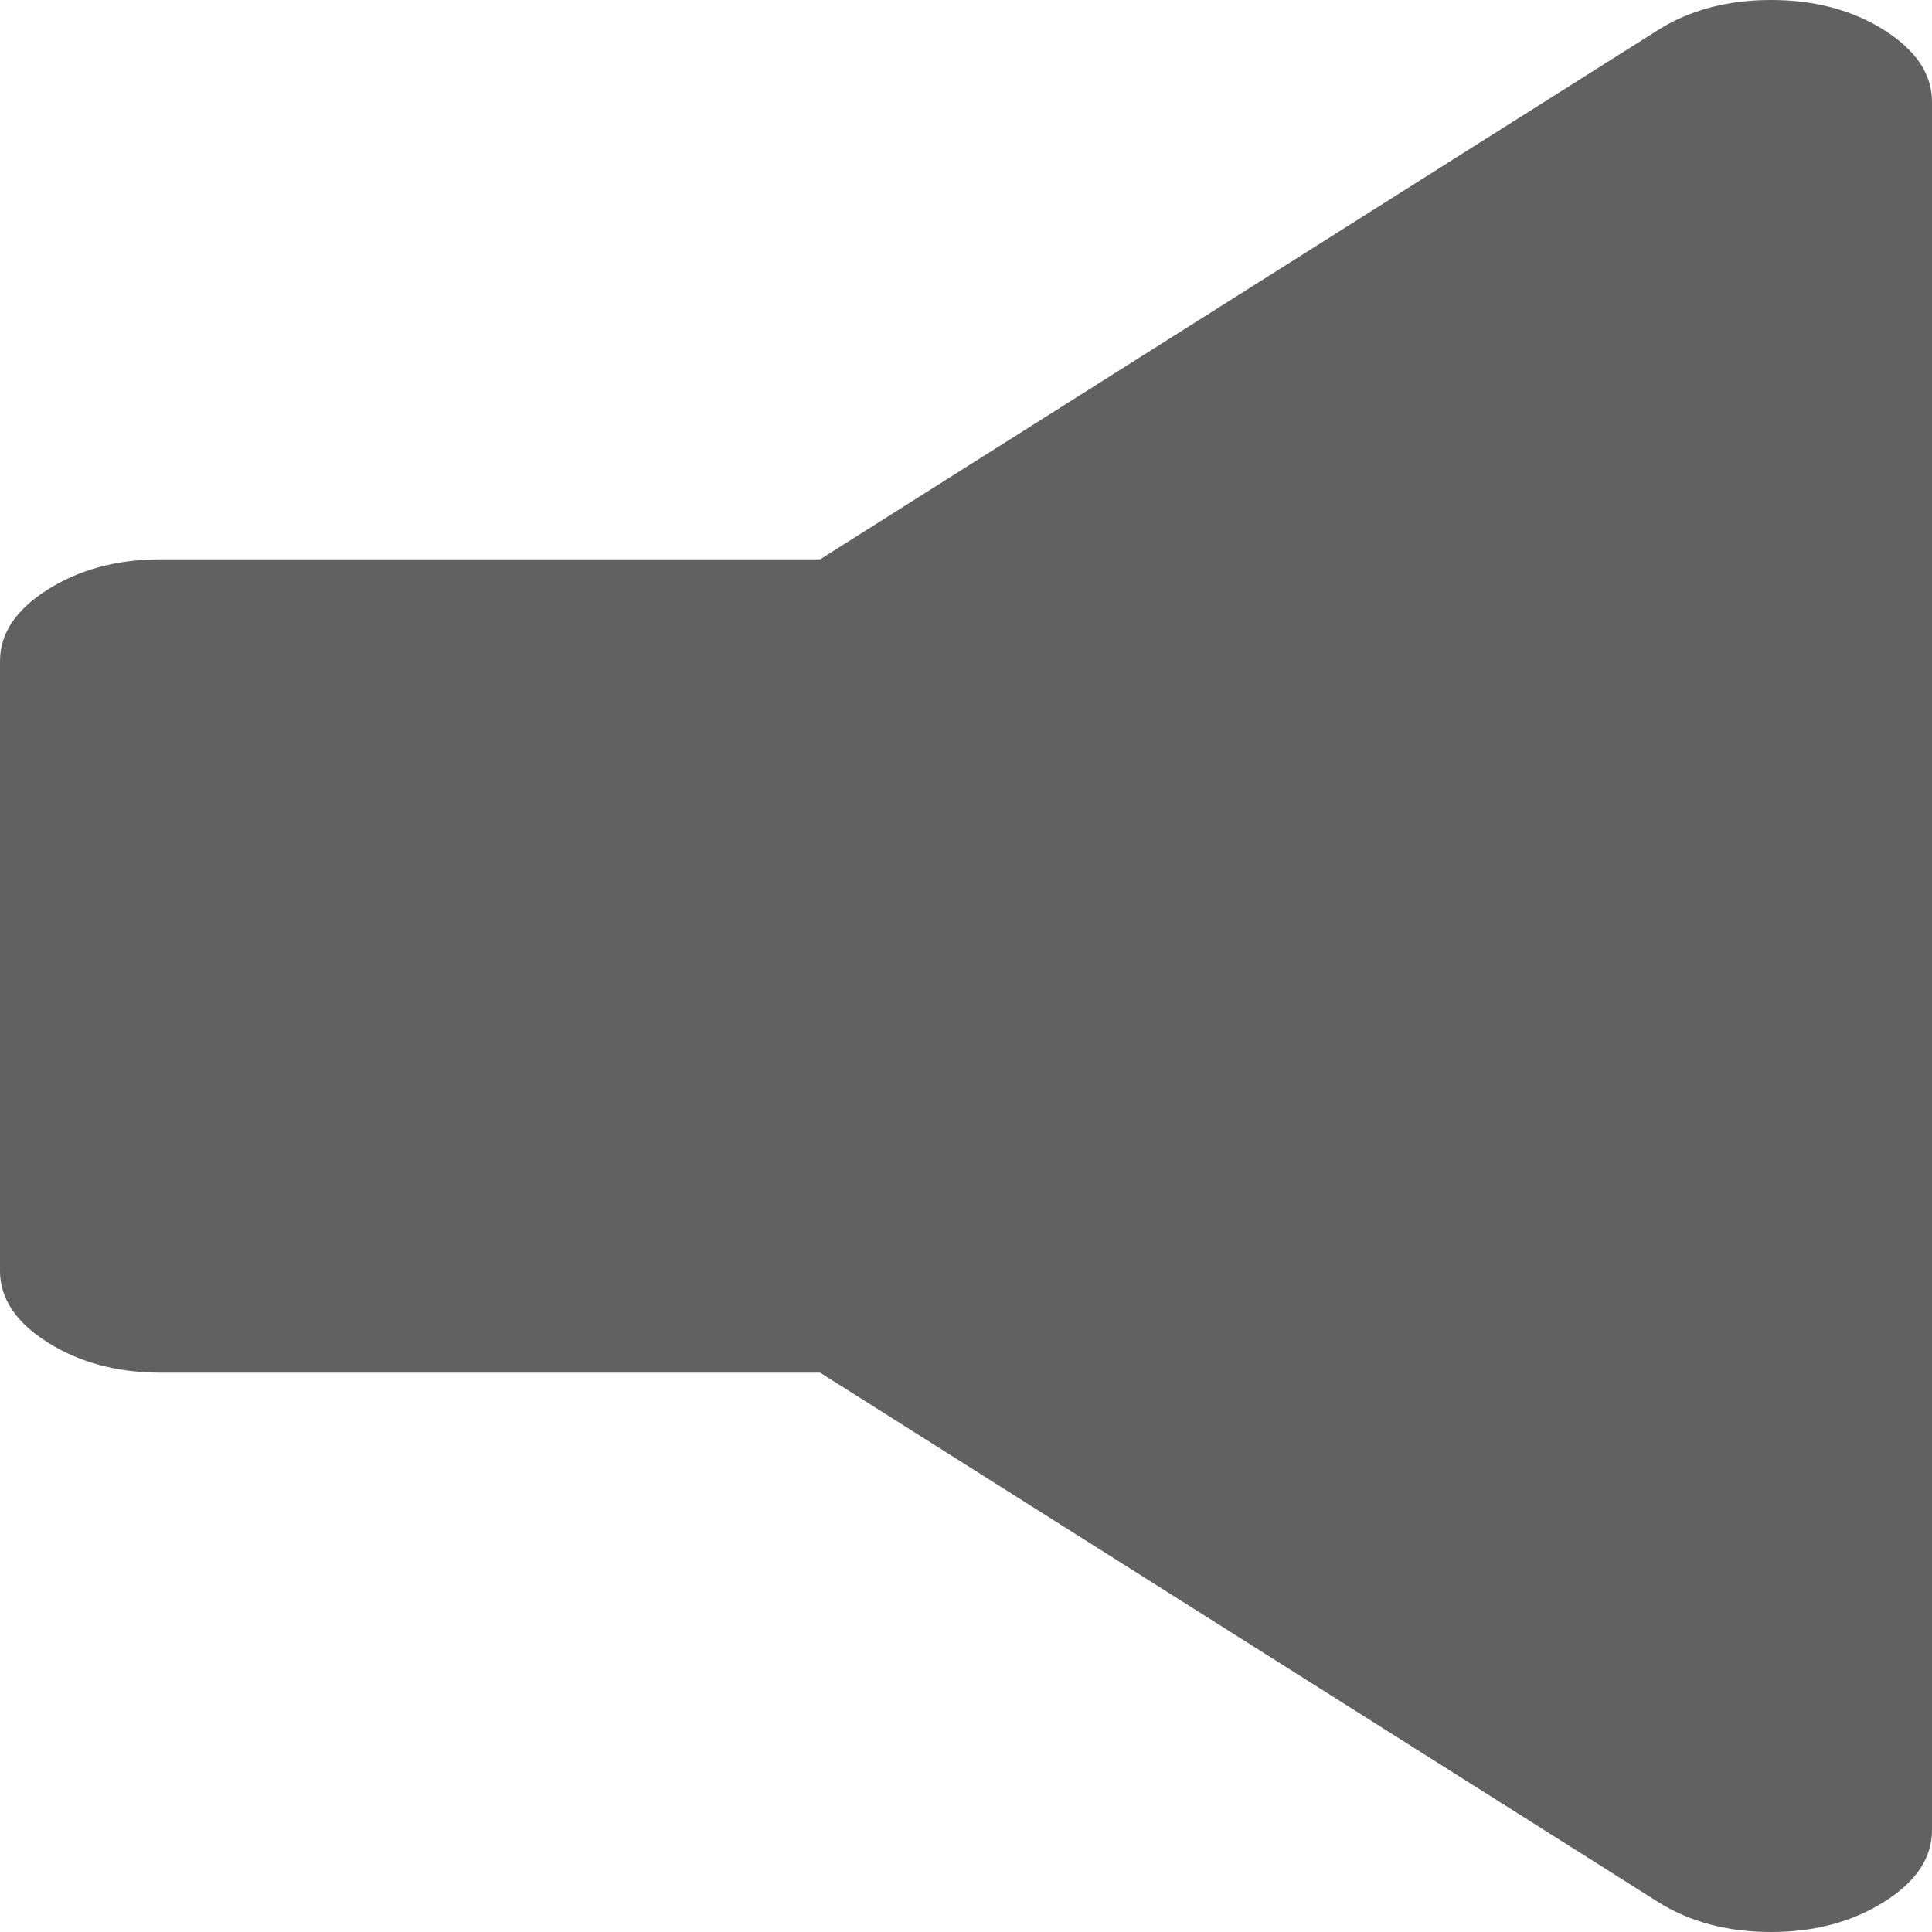 <svg width="16" height="16" viewBox="0 0 16 16" fill="none" xmlns="http://www.w3.org/2000/svg">
<path d="M15.605 0.25C15.34 0.083 15.028 0 14.667 0C14.306 0 13.993 0.083 13.729 0.25L6.792 4.632H1.334C0.972 4.632 0.66 4.715 0.396 4.882C0.132 5.048 0 5.246 0 5.474V10.526C0 10.754 0.132 10.952 0.396 11.118C0.66 11.285 0.973 11.368 1.334 11.368H6.792L13.729 15.75C13.993 15.916 14.306 16 14.666 16C15.028 16 15.34 15.916 15.604 15.75C15.868 15.584 16 15.386 16 15.158V0.842C16 0.614 15.868 0.417 15.605 0.25Z" fill="#616161"/>
</svg>
